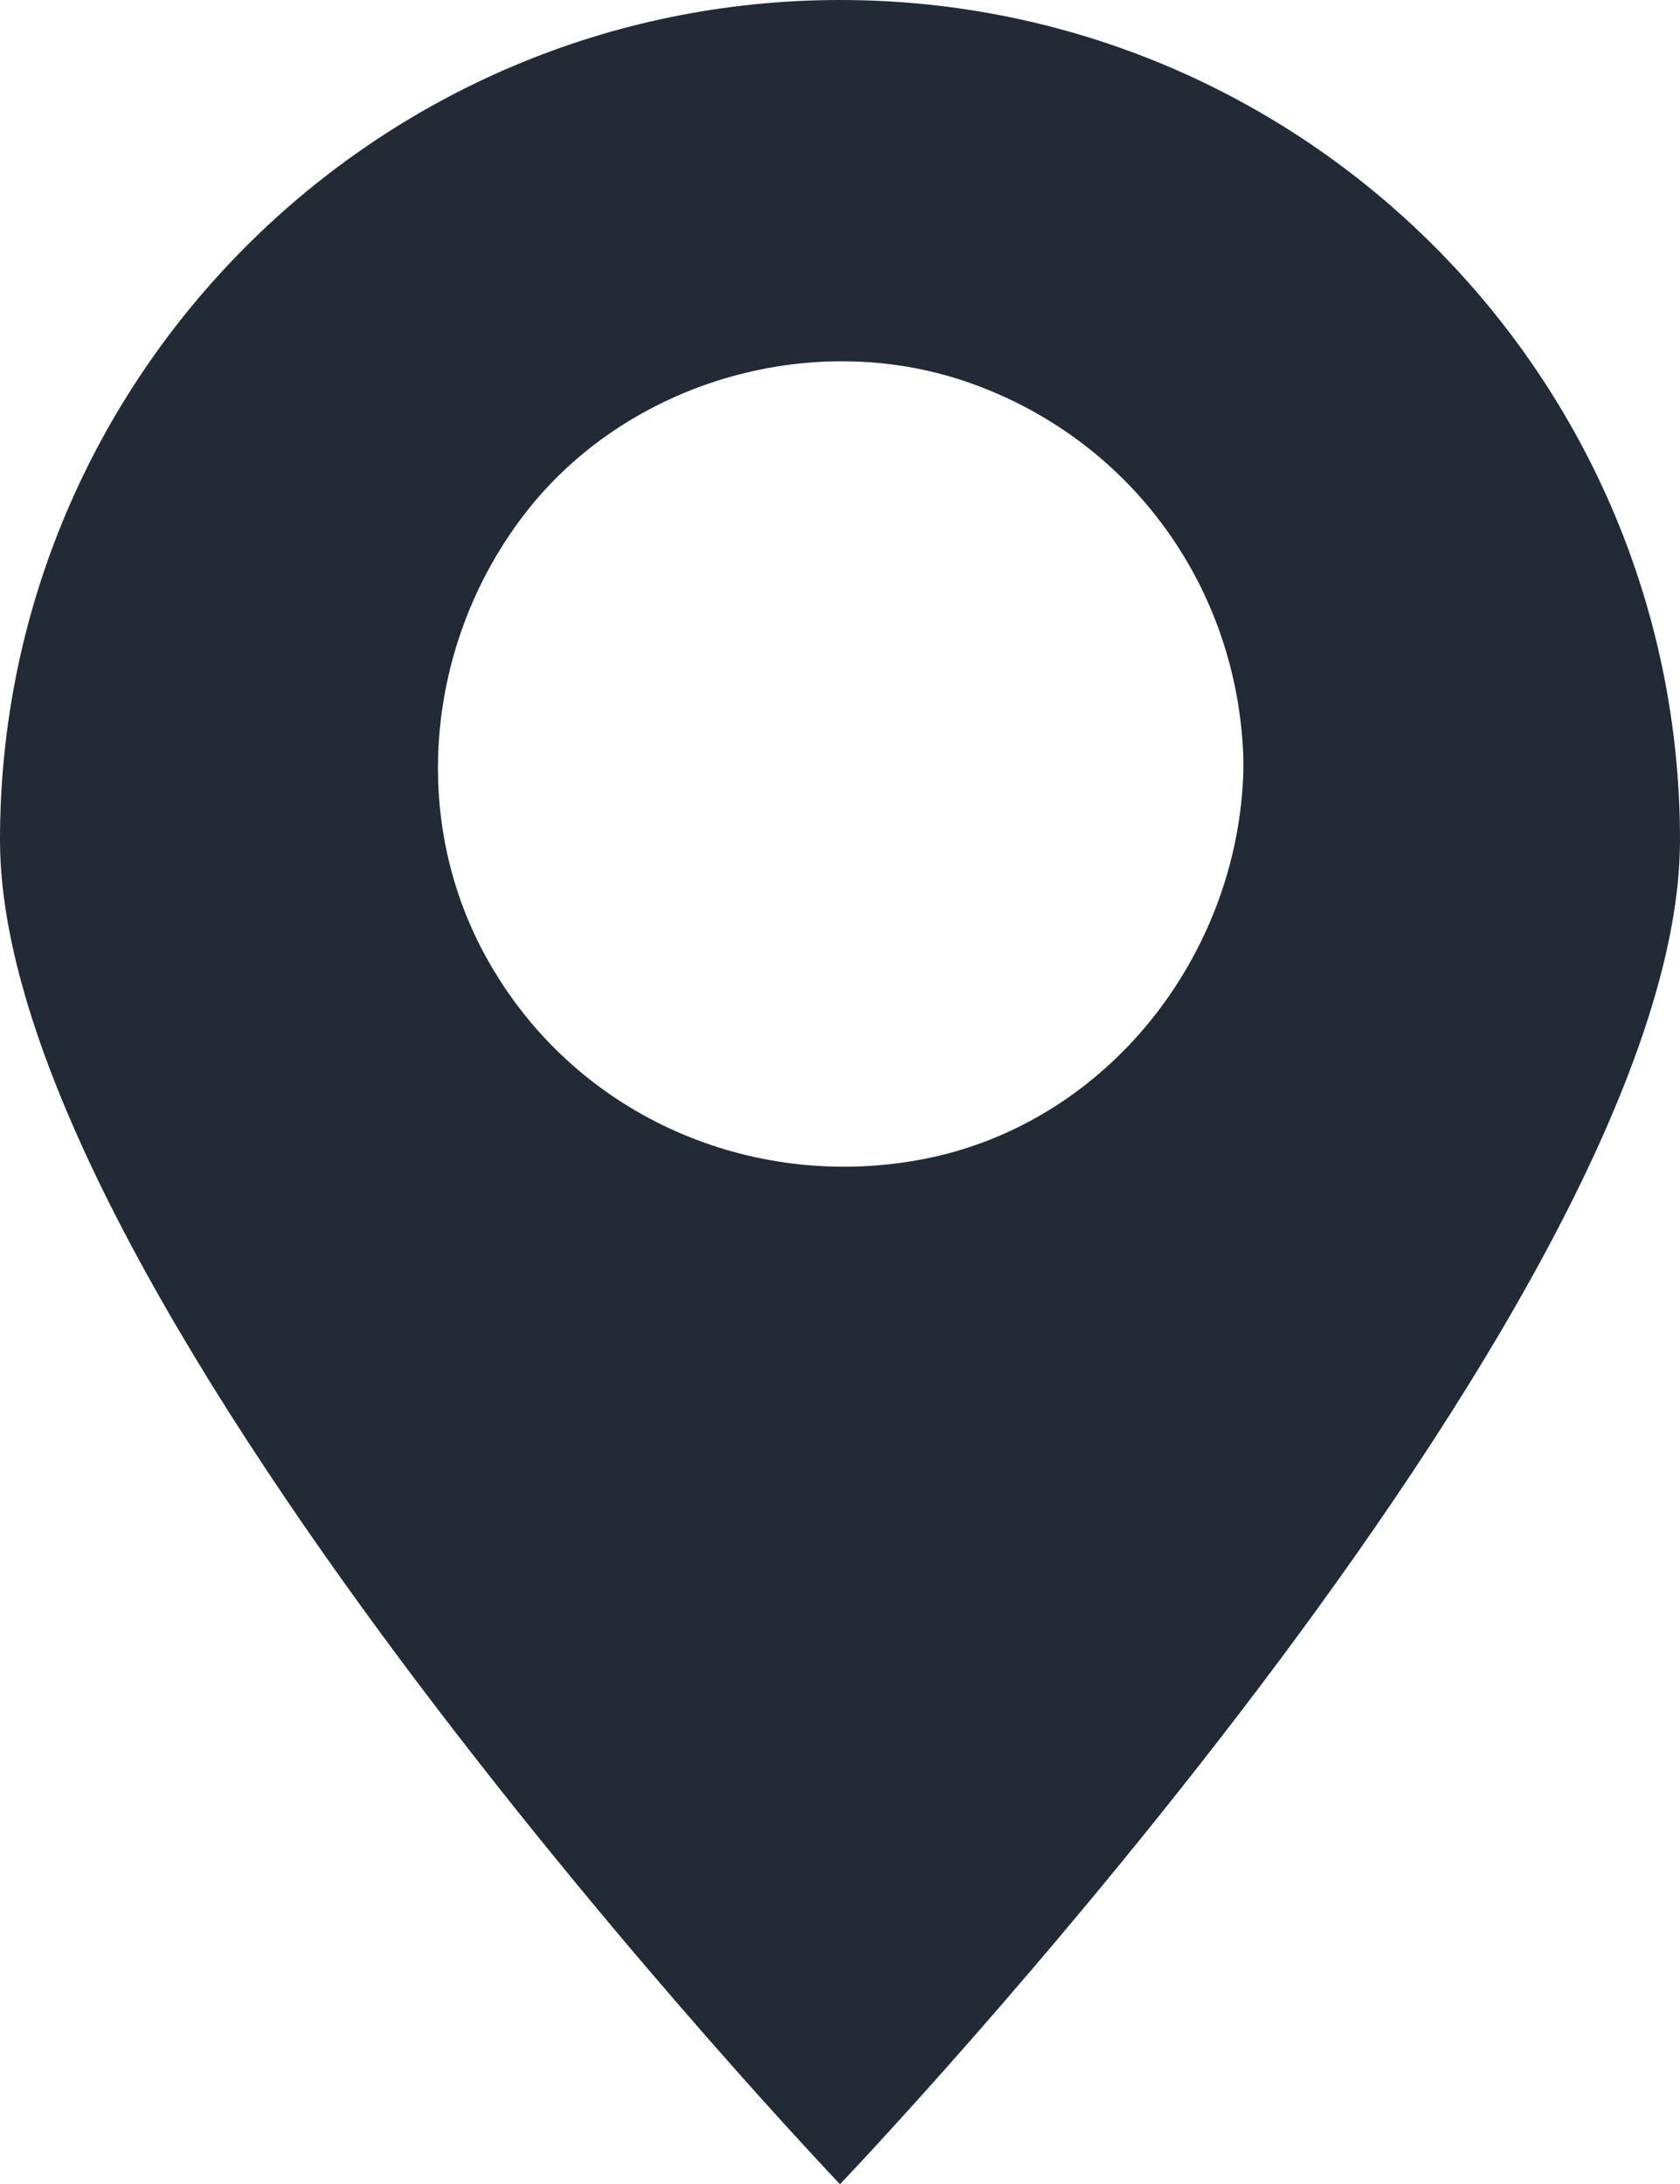 <?xml version="1.0" encoding="utf-8"?>
<!-- Generator: Adobe Illustrator 23.0.1, SVG Export Plug-In . SVG Version: 6.00 Build 0)  -->
<svg version="1.1" id="Layer_1" xmlns="http://www.w3.org/2000/svg" xmlns:xlink="http://www.w3.org/1999/xlink" x="0px" y="0px"
	 viewBox="0 0 156.6 203.6" style="enable-background:new 0 0 156.6 203.6;" xml:space="preserve">
<style type="text/css">
	.st0{fill:#222a35;}
</style>
<path class="st0" d="M78.3,0C35.1,0,0,35.1,0,78.3c0,43.2,78.3,125.3,78.3,125.3s78.3-82,78.3-125.3C156.6,35.1,121.6,0,78.3,0z
	 M115.9,71.5c0,0.2,0,0.3,0,0.4c0,0,0,0,0,0c-0.5,17.1-12.6,32.7-29.6,36.1c-15.6,3.1-31.6-3.5-40-17.1c-8.5-13.6-6.8-31.2,3-43.5
	c9.6-12,26.8-16.9,41.4-11.6c14.9,5.4,24.7,19.1,25.2,34.9v0c0,0.2,0,0.4,0,0.6V71.5z"/>
</svg>
